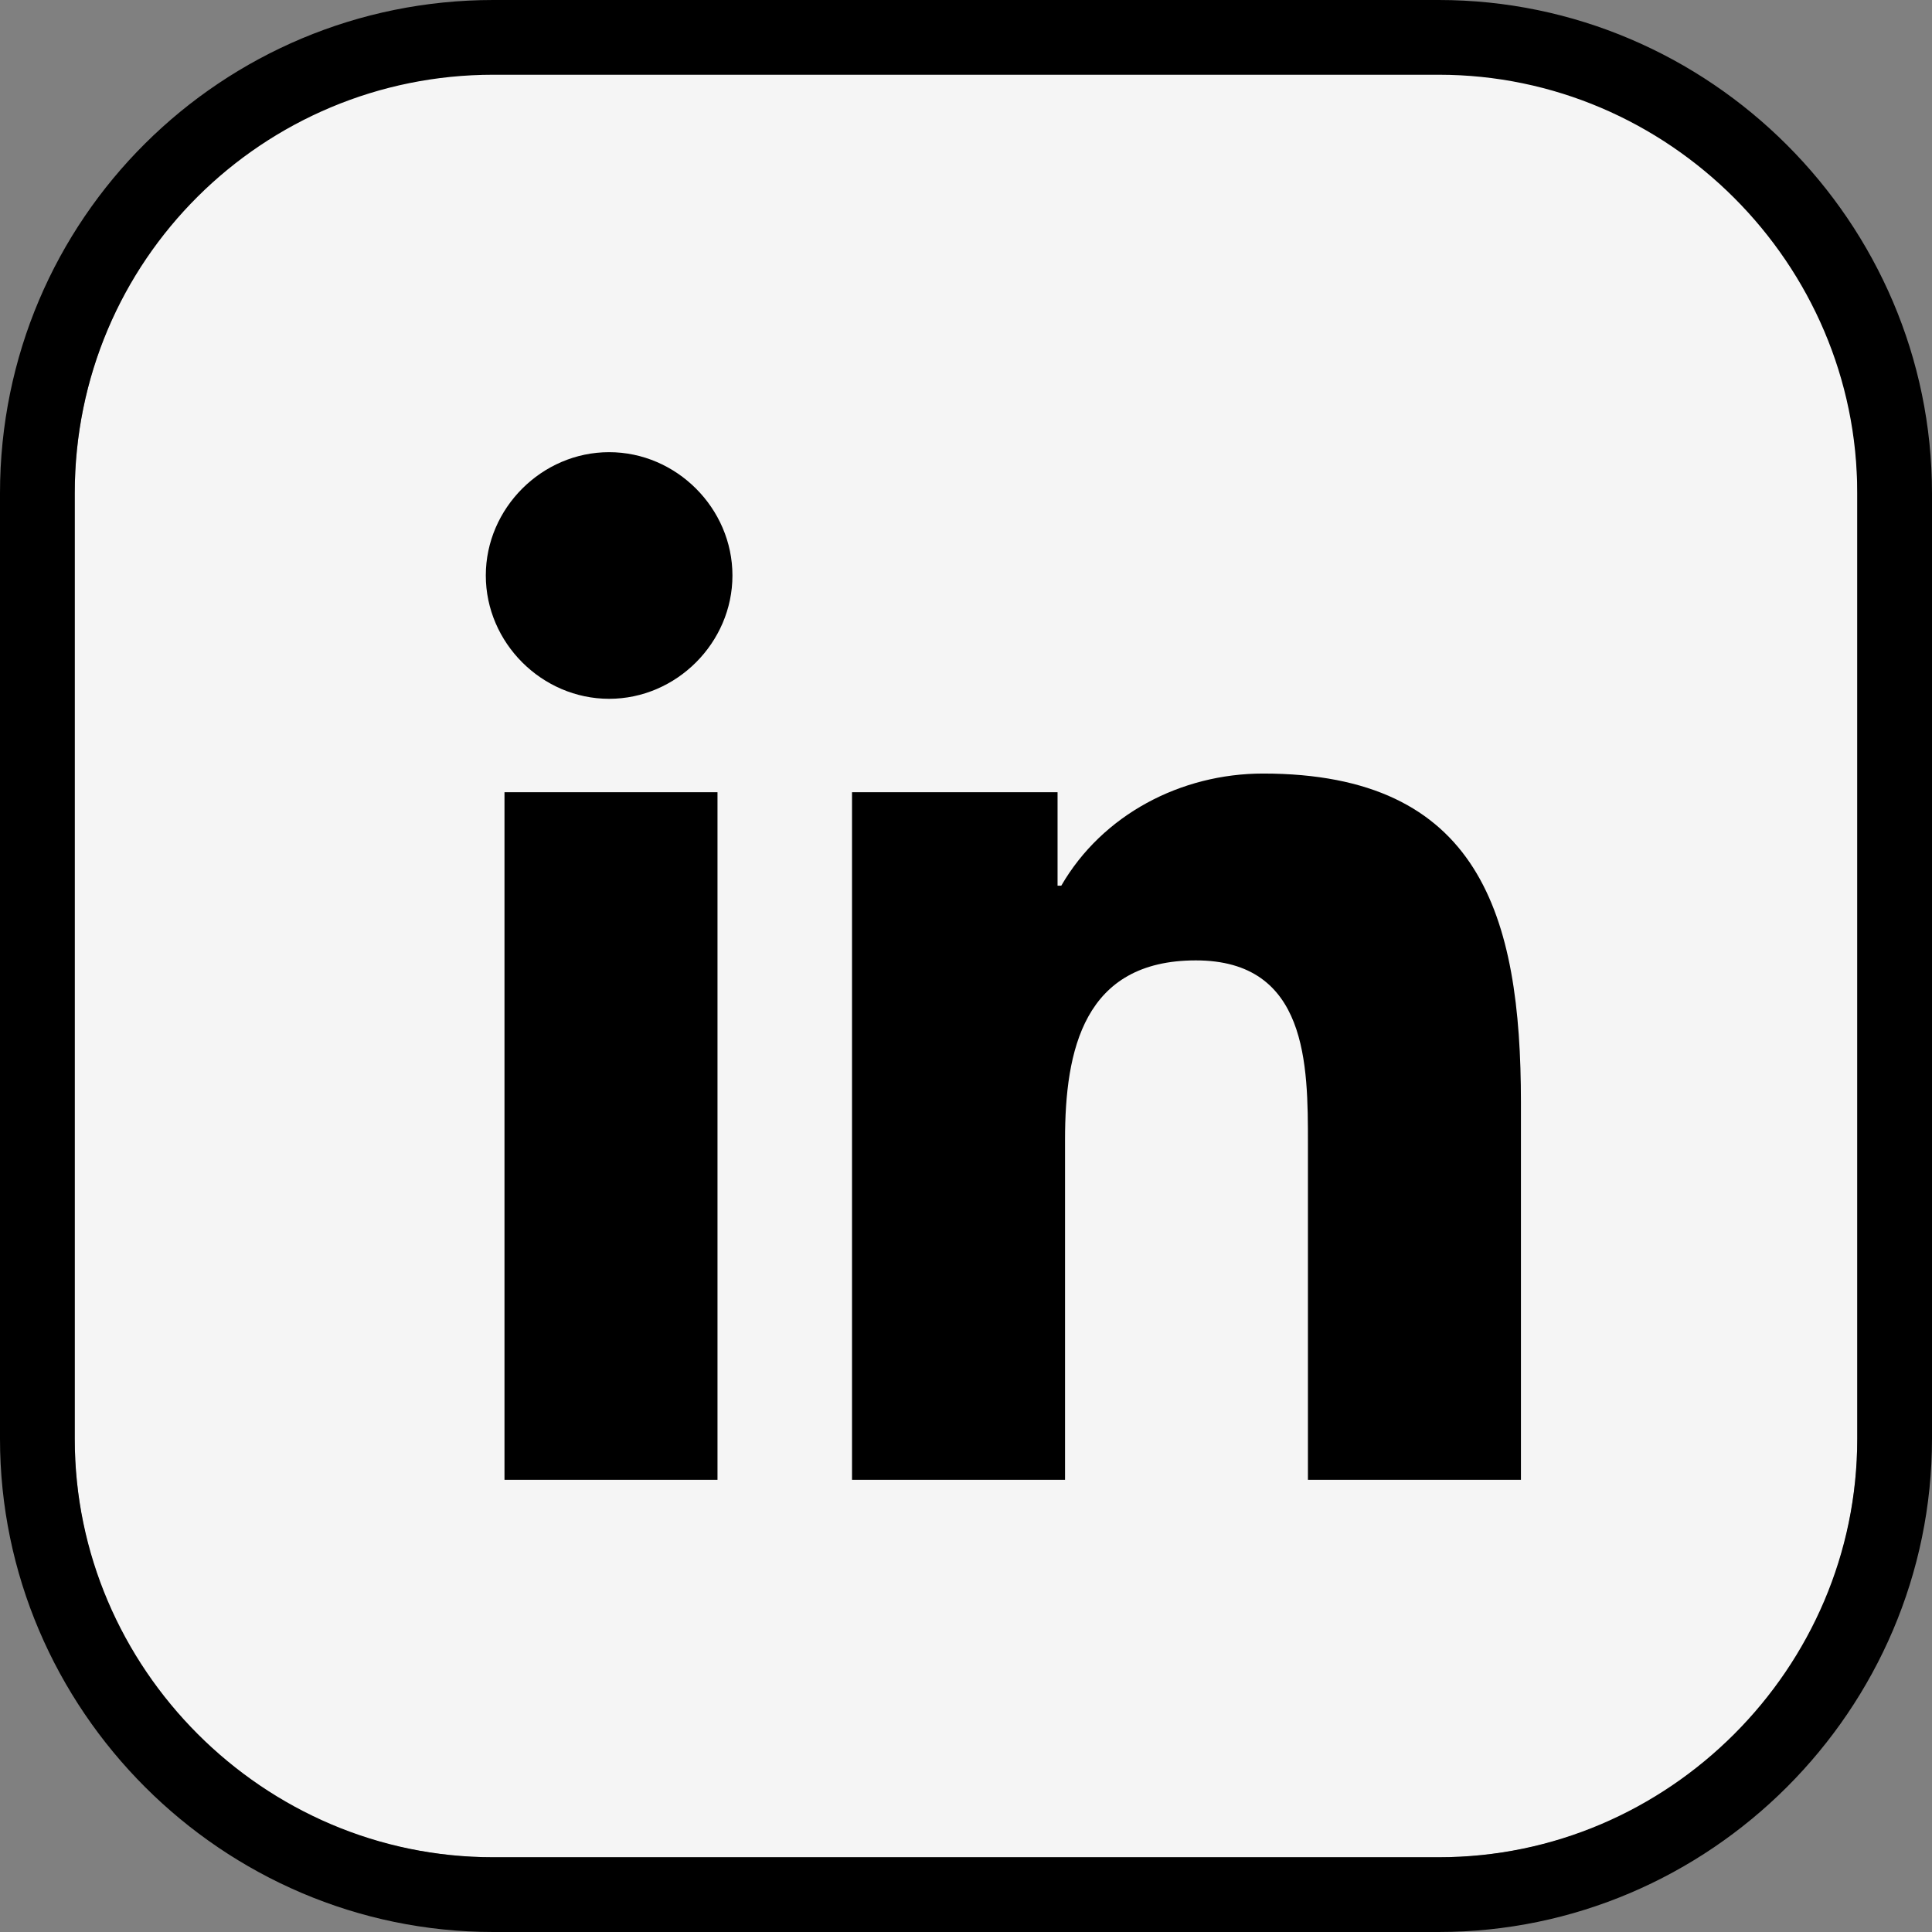 <?xml version="1.0" encoding="UTF-8"?><svg id="Layer_1" xmlns="http://www.w3.org/2000/svg" viewBox="0 0 51.7 51.7"><rect x="0" y="0" width="51.7" height="51.7" fill="#808080" stroke="none"/><defs><style>.cls-1{fill:#f5f5f5;}.cls-2{fill:none;stroke:#000;stroke-width:2px;}</style></defs><g id="Rectangle_21"><path class="cls-1" d="m13.2,1.9h25.3c6.2,0,11.2,5,11.2,11.2v25.4c0,6.2-5,11.2-11.2,11.2H13.2c-6.2,0-11.2-5-11.2-11.2V13.2C2,7,7,1.9,13.2,1.9Z"/><path class="cls-2" d="m13.2,1h25.3c6.7,0,12.2,5.5,12.2,12.2v25.3c0,6.7-5.5,12.2-12.2,12.2H13.2c-6.7,0-12.2-5.5-12.2-12.2V13.2C1,6.4,6.5,1,13.2,1Z"/></g><g><path d="m13.5,21.2h5.7v18.4h-5.7v-18.4Zm2.8-9.1c1.8,0,3.3,1.5,3.3,3.3s-1.5,3.3-3.3,3.3-3.3-1.5-3.3-3.3h0c0-1.8,1.5-3.3,3.3-3.3"/><path d="m22.8,21.2h5.5v2.5h.1c1.1-1.9,3.2-3,5.4-3,5.8,0,6.9,3.8,6.9,8.8v10.1h-5.7v-9c0-2.1,0-4.9-3-4.9s-3.5,2.4-3.5,4.8v9.1h-5.7v-18.4Z"/></g></svg>